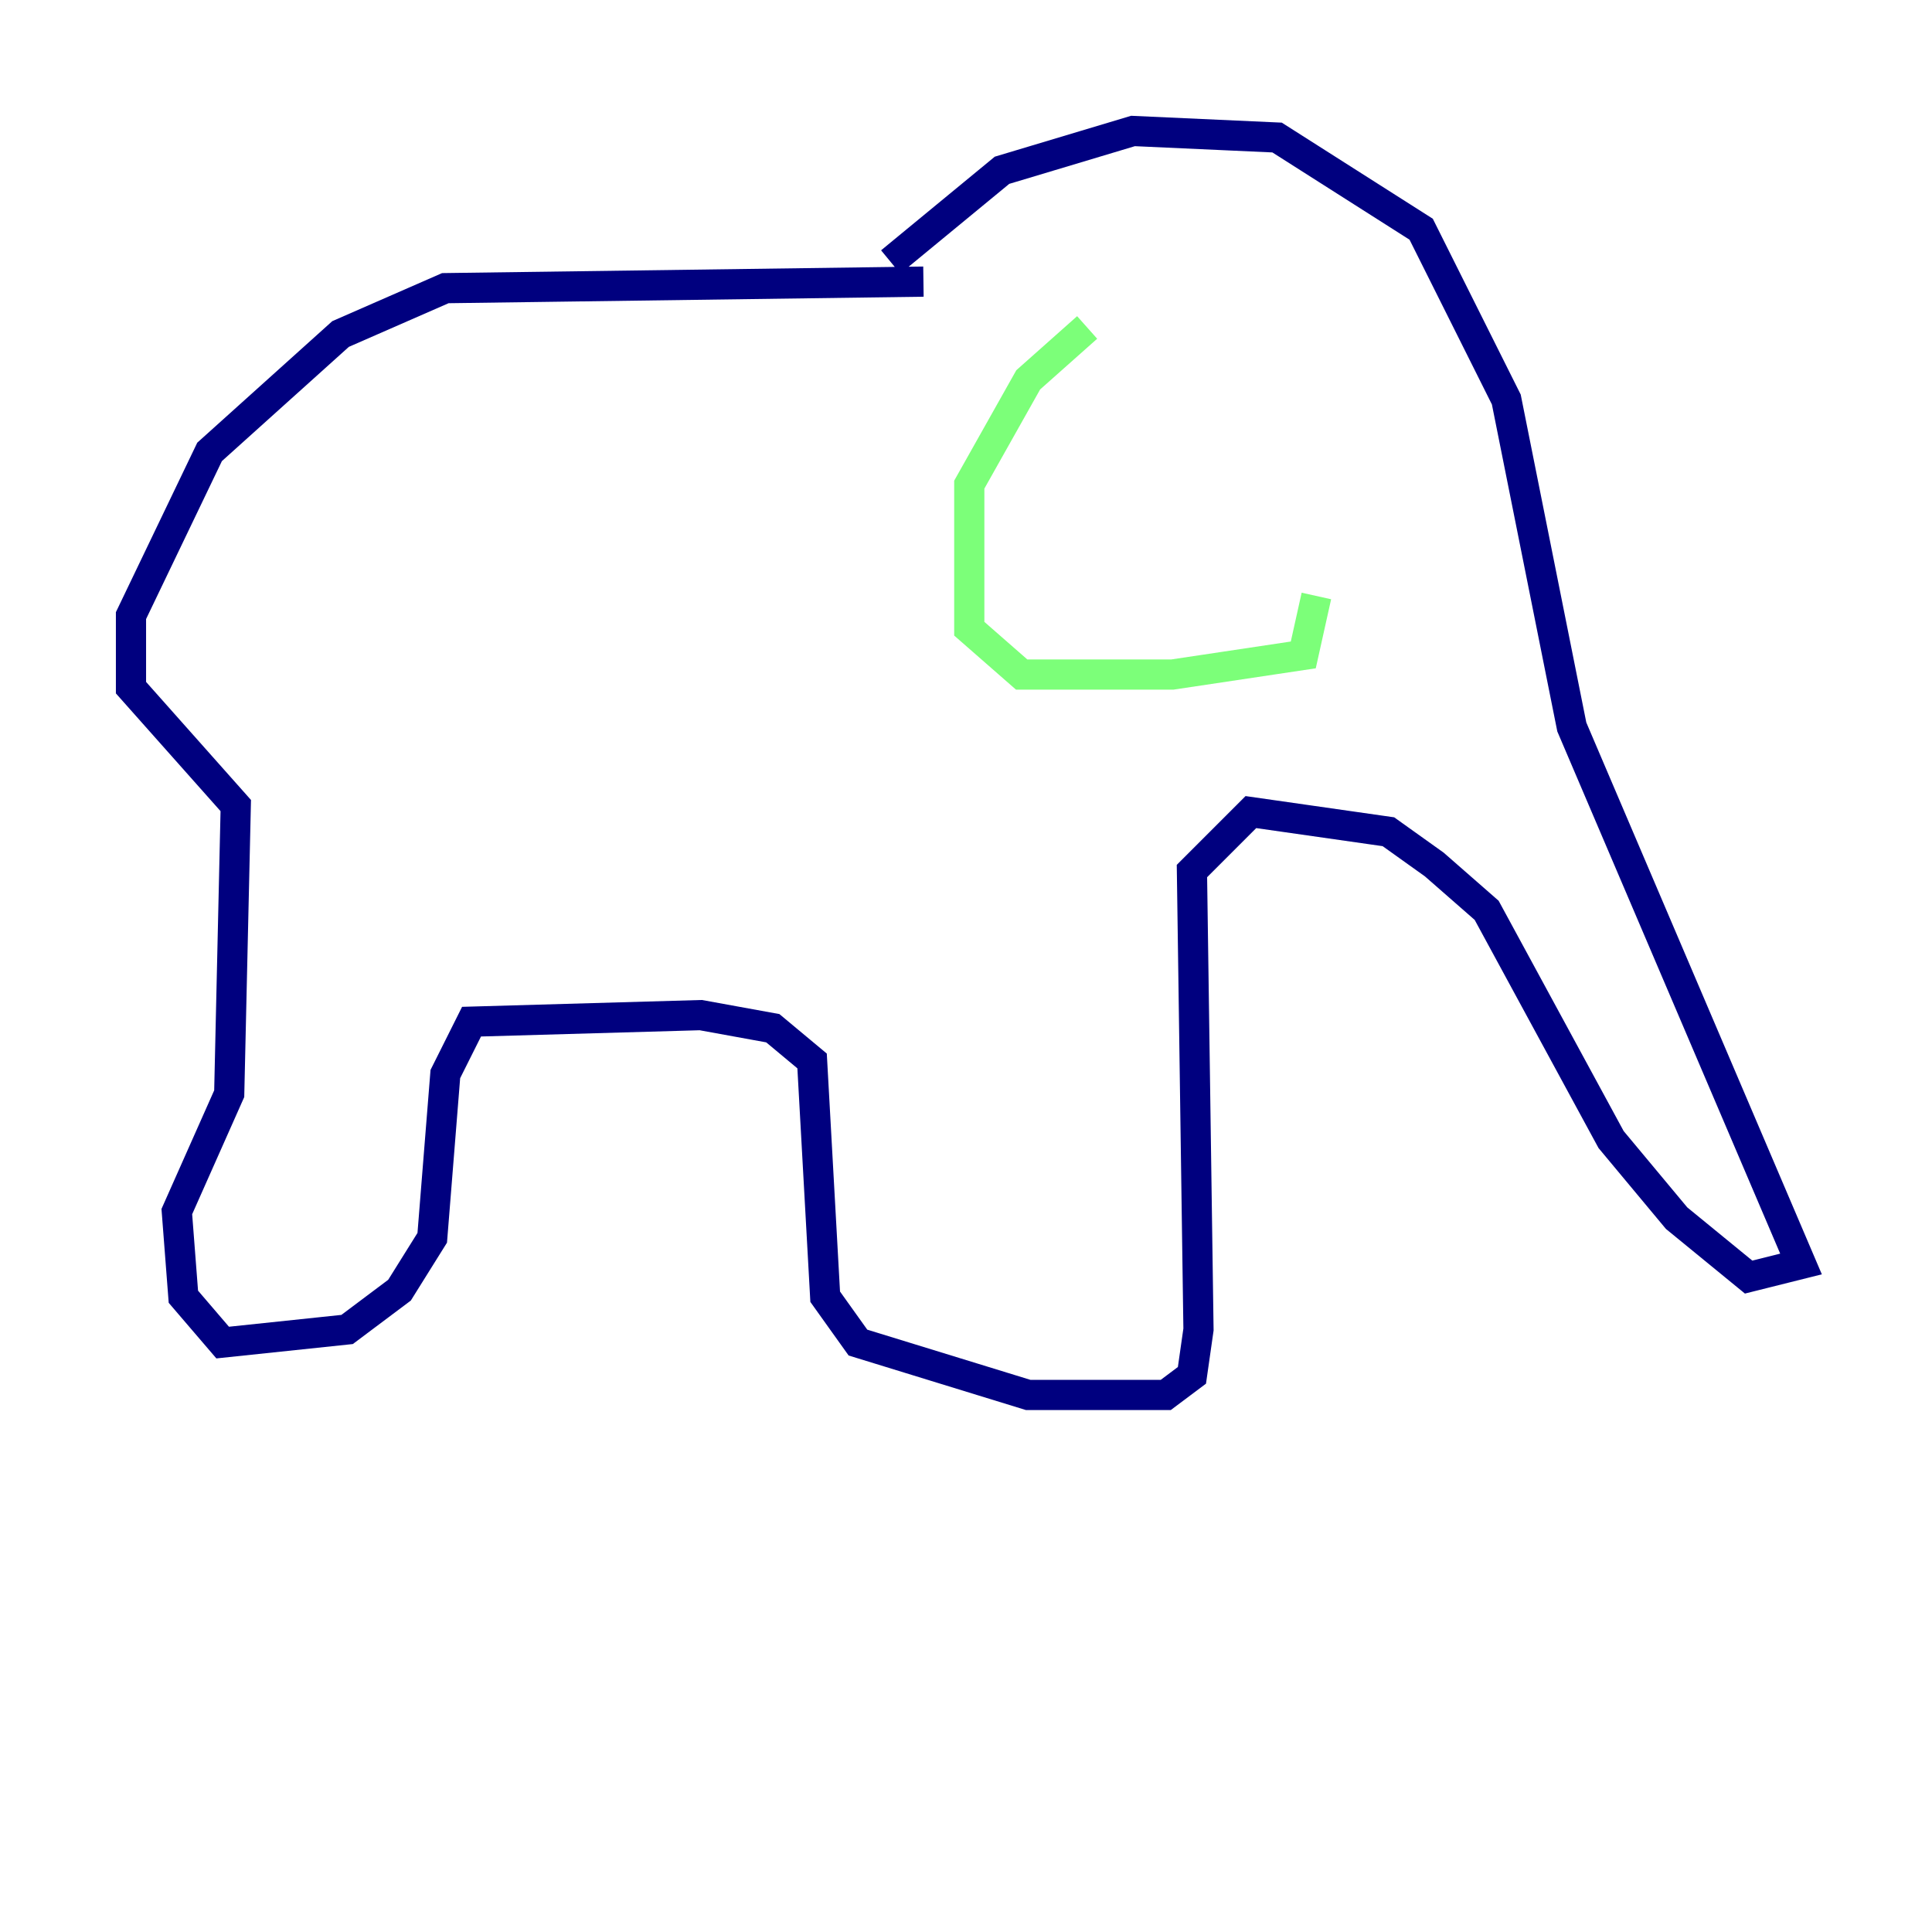 <?xml version="1.0" encoding="utf-8" ?>
<svg baseProfile="tiny" height="128" version="1.2" viewBox="0,0,128,128" width="128" xmlns="http://www.w3.org/2000/svg" xmlns:ev="http://www.w3.org/2001/xml-events" xmlns:xlink="http://www.w3.org/1999/xlink"><defs /><polyline fill="none" points="59.01,17.356 66.386,11.281 75.064,8.678 84.61,9.112 94.156,15.186 99.797,26.468 104.136,48.163 119.322,83.742 115.851,84.61 111.078,80.705 106.739,75.498 98.495,60.312 95.024,57.275 91.986,55.105 82.875,53.803 78.969,57.709 79.403,88.081 78.969,91.119 77.234,92.42 68.122,92.42 56.841,88.949 54.671,85.912 53.803,70.291 51.2,68.122 46.427,67.254 31.241,67.688 29.505,71.159 28.637,82.007 26.468,85.478 22.997,88.081 14.752,88.949 12.149,85.912 11.715,80.271 15.186,72.461 15.62,53.37 8.678,45.559 8.678,40.786 13.885,29.939 22.563,22.129 29.505,19.091 61.18,18.658" stroke="#00007f" stroke-width="2" /><polyline fill="none" points="72.027,21.695 68.122,25.166 64.217,32.108 64.217,41.654 67.688,44.691 77.668,44.691 86.346,43.39 87.214,39.485" stroke="#7cff79" stroke-width="2" /><polyline fill="none" points="91.119,25.6 91.119,25.6" stroke="#7f0000" stroke-width="2" /></svg>